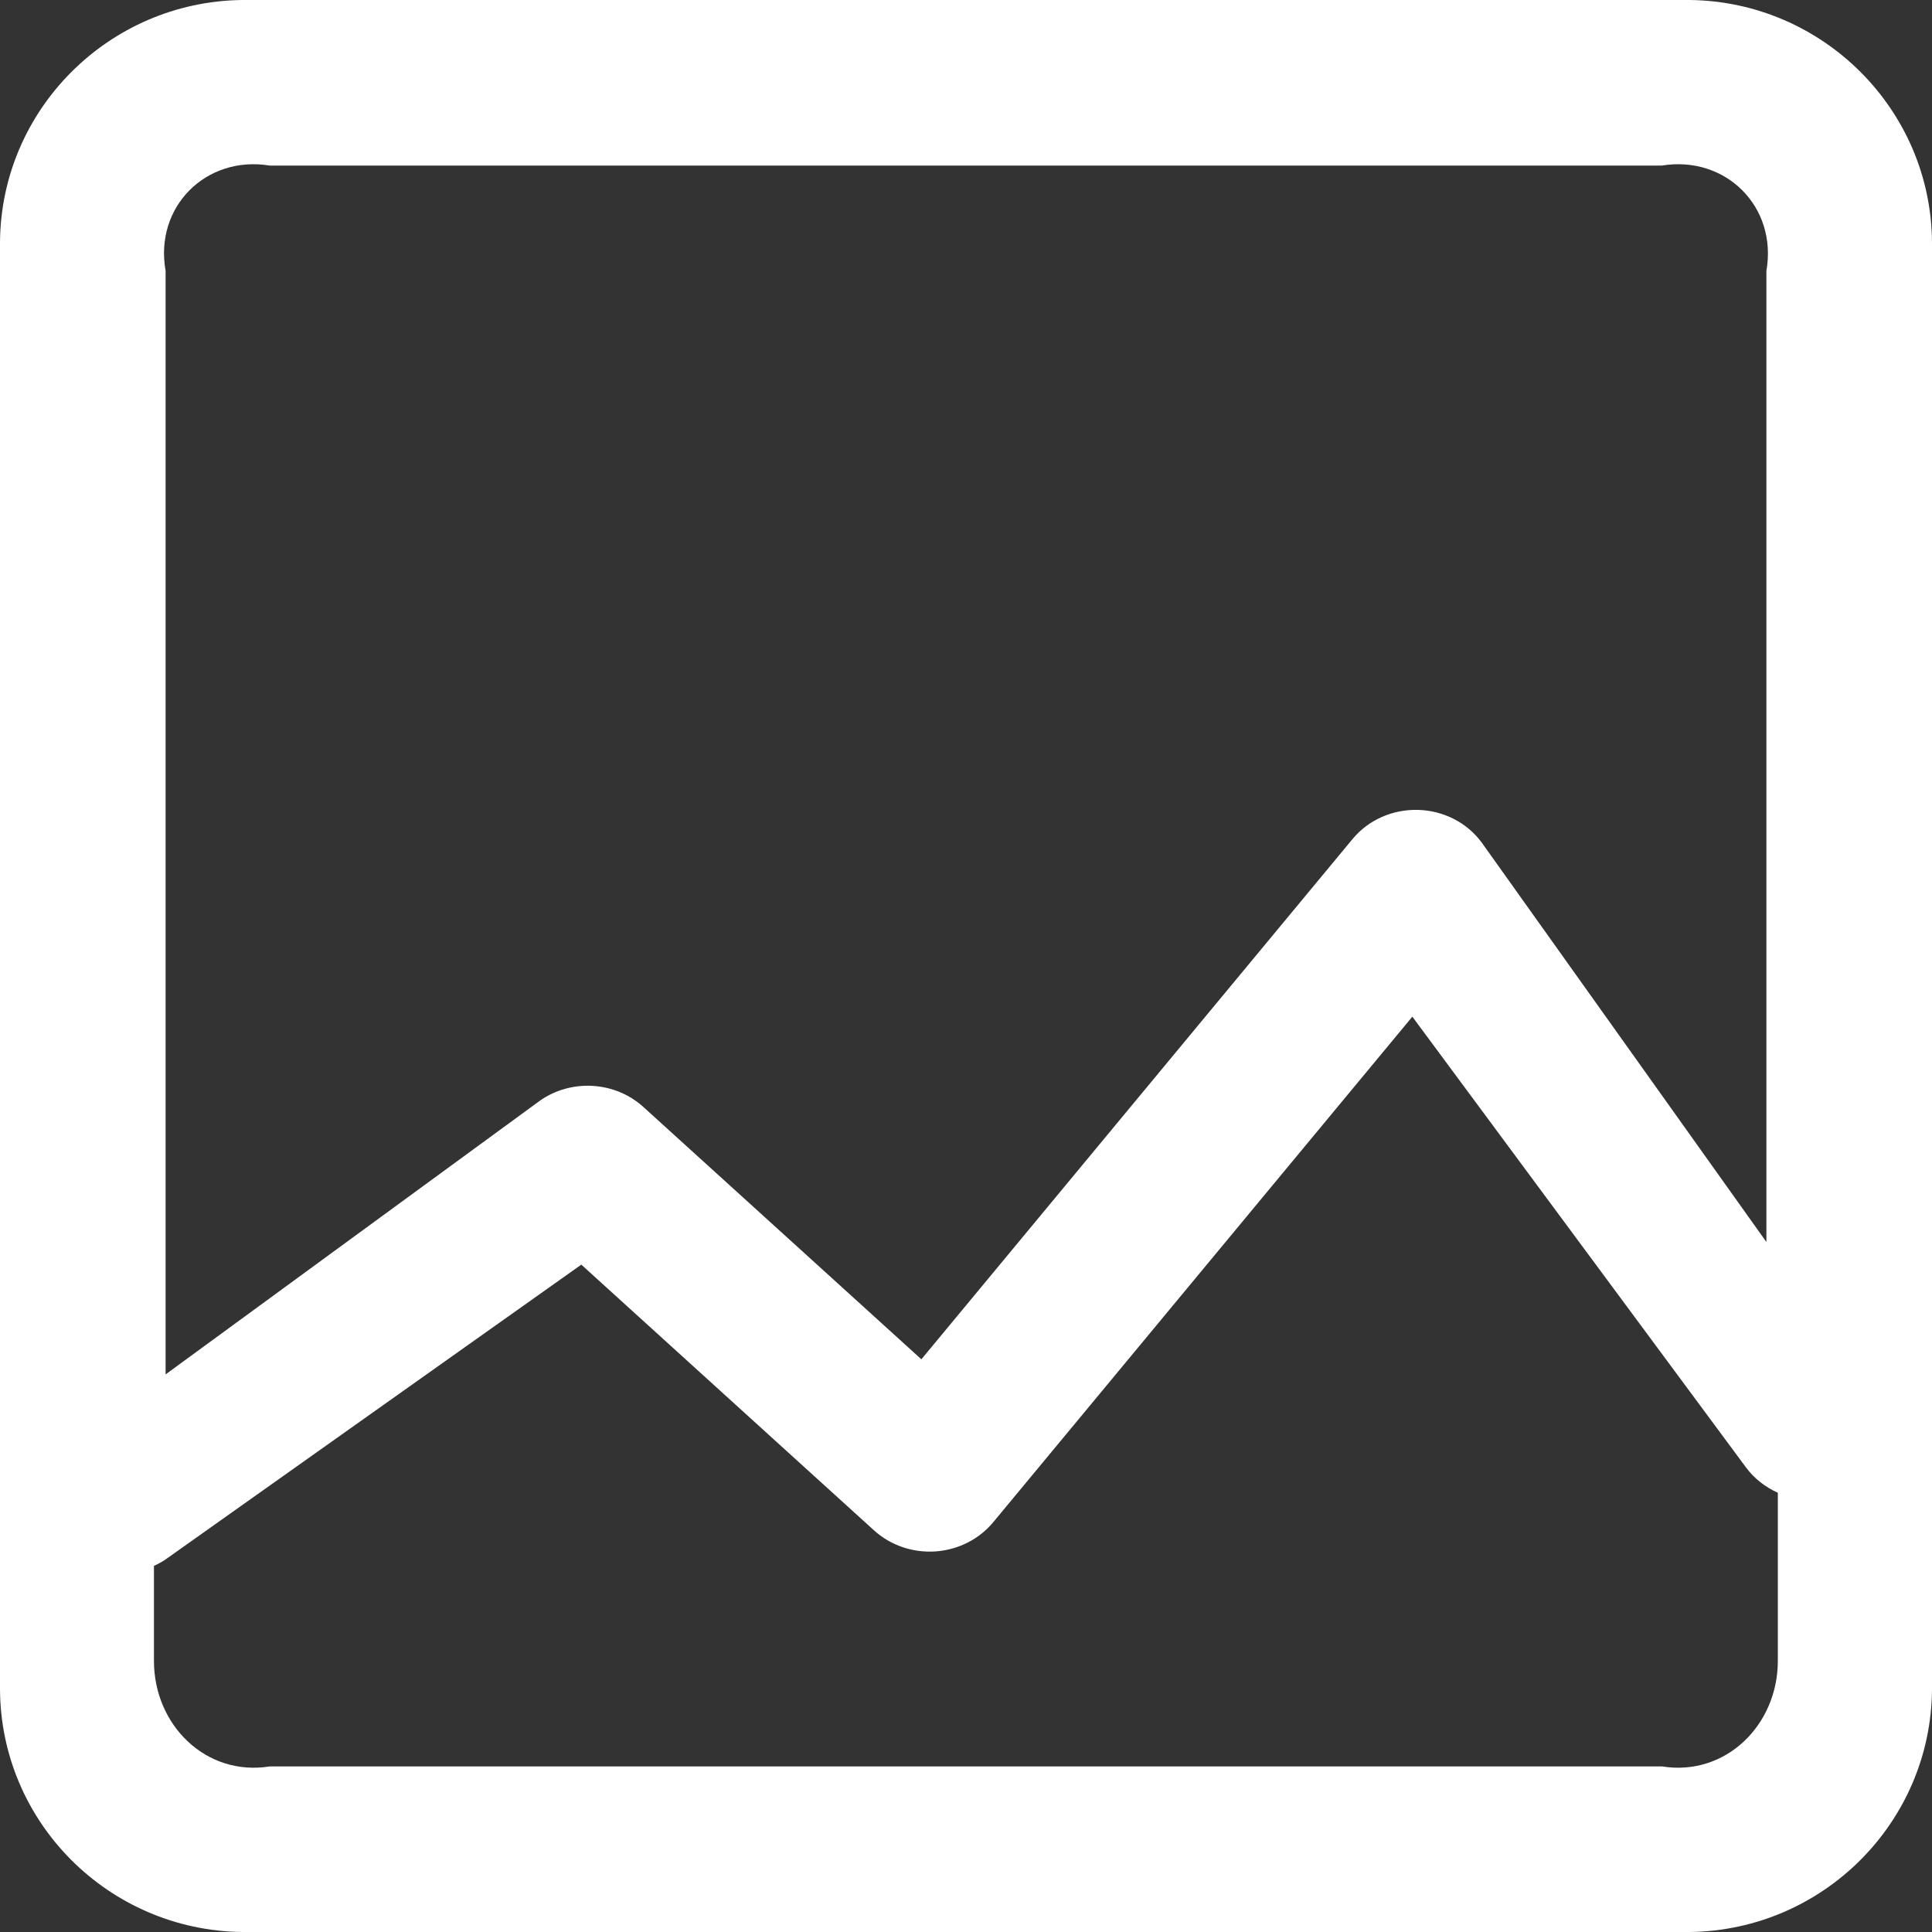 ﻿<?xml version="1.0" encoding="utf-8"?>
<svg version="1.1" xmlns:xlink="http://www.w3.org/1999/xlink" width="70px" height="70px" xmlns="http://www.w3.org/2000/svg">
  <rect width="100%" height="100%" fill="#333333" stroke="none"/>
  <defs>
    <pattern id="BGPattern" patternUnits="userSpaceOnUse" alignment="0 0" imageRepeat="None" />
    <mask fill="white" id="Clip3561">
      <path d="M 70 8.797  C 69.977 3.977  66.055 0.062  61.234 0  L 8.766 0  C 3.938 0.062  0.023 3.977  0 8.797  L 0 61.203  C 0.023 66.031  3.937 69.938  8.766 70  L 61.227 70  C 66.055 69.938  69.969 66.023  70 61.203  L 70 8.797  Z M 6 9.812  C 5.586 7.5  7.461 5.617  9.781 6  L 60.203 6  C 62.523 5.617  64.406 7.492  64 9.812  L 64 45  L 53.688 30.531  C 53.156 29.805  52.297 29.367  51.375 29.344  C 50.453 29.32  49.57 29.711  49 30.406  L 33.383 49.25  L 23.312 40.109  C 22.281 39.172  20.687 39.078  19.547 39.891  L 6 49.797  L 6 9.812  Z M 64.414 60.18  C 64.414 62.492  62.531 64.375  60.211 64  L 9.781 64  C 7.461 64.375  5.578 62.5  5.578 60.18  L 5.578 56.734  C 5.75 56.656  5.922 56.562  6.078 56.445  L 21.062 45.82  L 31.664 55.445  C 32.266 55.992  33.07 56.266  33.891 56.211  C 34.711 56.156  35.469 55.773  35.984 55.156  L 51.172 36.836  L 63.258 53.164  C 63.562 53.578  63.969 53.883  64.414 54.086  L 64.414 60.18  Z " fill-rule="evenodd" />
    </mask>
  </defs>
  <g transform="matrix(1 0 0 1 -1050 -1247 )">
    <path d="M 70 8.797  C 69.977 3.977  66.055 0.062  61.234 0  L 8.766 0  C 3.938 0.062  0.023 3.977  0 8.797  L 0 61.203  C 0.023 66.031  3.937 69.938  8.766 70  L 61.227 70  C 66.055 69.938  69.969 66.023  70 61.203  L 70 8.797  Z M 6 9.812  C 5.586 7.5  7.461 5.617  9.781 6  L 60.203 6  C 62.523 5.617  64.406 7.492  64 9.812  L 64 45  L 53.688 30.531  C 53.156 29.805  52.297 29.367  51.375 29.344  C 50.453 29.32  49.57 29.711  49 30.406  L 33.383 49.25  L 23.312 40.109  C 22.281 39.172  20.687 39.078  19.547 39.891  L 6 49.797  L 6 9.812  Z M 64.414 60.18  C 64.414 62.492  62.531 64.375  60.211 64  L 9.781 64  C 7.461 64.375  5.578 62.5  5.578 60.18  L 5.578 56.734  C 5.75 56.656  5.922 56.562  6.078 56.445  L 21.062 45.82  L 31.664 55.445  C 32.266 55.992  33.07 56.266  33.891 56.211  C 34.711 56.156  35.469 55.773  35.984 55.156  L 51.172 36.836  L 63.258 53.164  C 63.562 53.578  63.969 53.883  64.414 54.086  L 64.414 60.18  Z " fill-rule="nonzero" fill="rgba(255, 255, 255, 1)" stroke="none" transform="matrix(1 0 0 1 1050 1247 )" class="fill" />
    <path d="M 70 8.797  C 69.977 3.977  66.055 0.062  61.234 0  L 8.766 0  C 3.938 0.062  0.023 3.977  0 8.797  L 0 61.203  C 0.023 66.031  3.937 69.938  8.766 70  L 61.227 70  C 66.055 69.938  69.969 66.023  70 61.203  L 70 8.797  Z " stroke-width="0" stroke-dasharray="0" stroke="rgba(255, 255, 255, 0)" fill="none" transform="matrix(1 0 0 1 1050 1247 )" class="stroke" mask="url(#Clip3561)" />
    <path d="M 6 9.812  C 5.586 7.5  7.461 5.617  9.781 6  L 60.203 6  C 62.523 5.617  64.406 7.492  64 9.812  L 64 45  L 53.688 30.531  C 53.156 29.805  52.297 29.367  51.375 29.344  C 50.453 29.32  49.57 29.711  49 30.406  L 33.383 49.25  L 23.312 40.109  C 22.281 39.172  20.687 39.078  19.547 39.891  L 6 49.797  L 6 9.812  Z " stroke-width="0" stroke-dasharray="0" stroke="rgba(255, 255, 255, 0)" fill="none" transform="matrix(1 0 0 1 1050 1247 )" class="stroke" mask="url(#Clip3561)" />
    <path d="M 64.414 60.18  C 64.414 62.492  62.531 64.375  60.211 64  L 9.781 64  C 7.461 64.375  5.578 62.5  5.578 60.18  L 5.578 56.734  C 5.75 56.656  5.922 56.562  6.078 56.445  L 21.062 45.82  L 31.664 55.445  C 32.266 55.992  33.07 56.266  33.891 56.211  C 34.711 56.156  35.469 55.773  35.984 55.156  L 51.172 36.836  L 63.258 53.164  C 63.562 53.578  63.969 53.883  64.414 54.086  L 64.414 60.18  Z " stroke-width="0" stroke-dasharray="0" stroke="rgba(255, 255, 255, 0)" fill="none" transform="matrix(1 0 0 1 1050 1247 )" class="stroke" mask="url(#Clip3561)" />
  </g>
</svg>